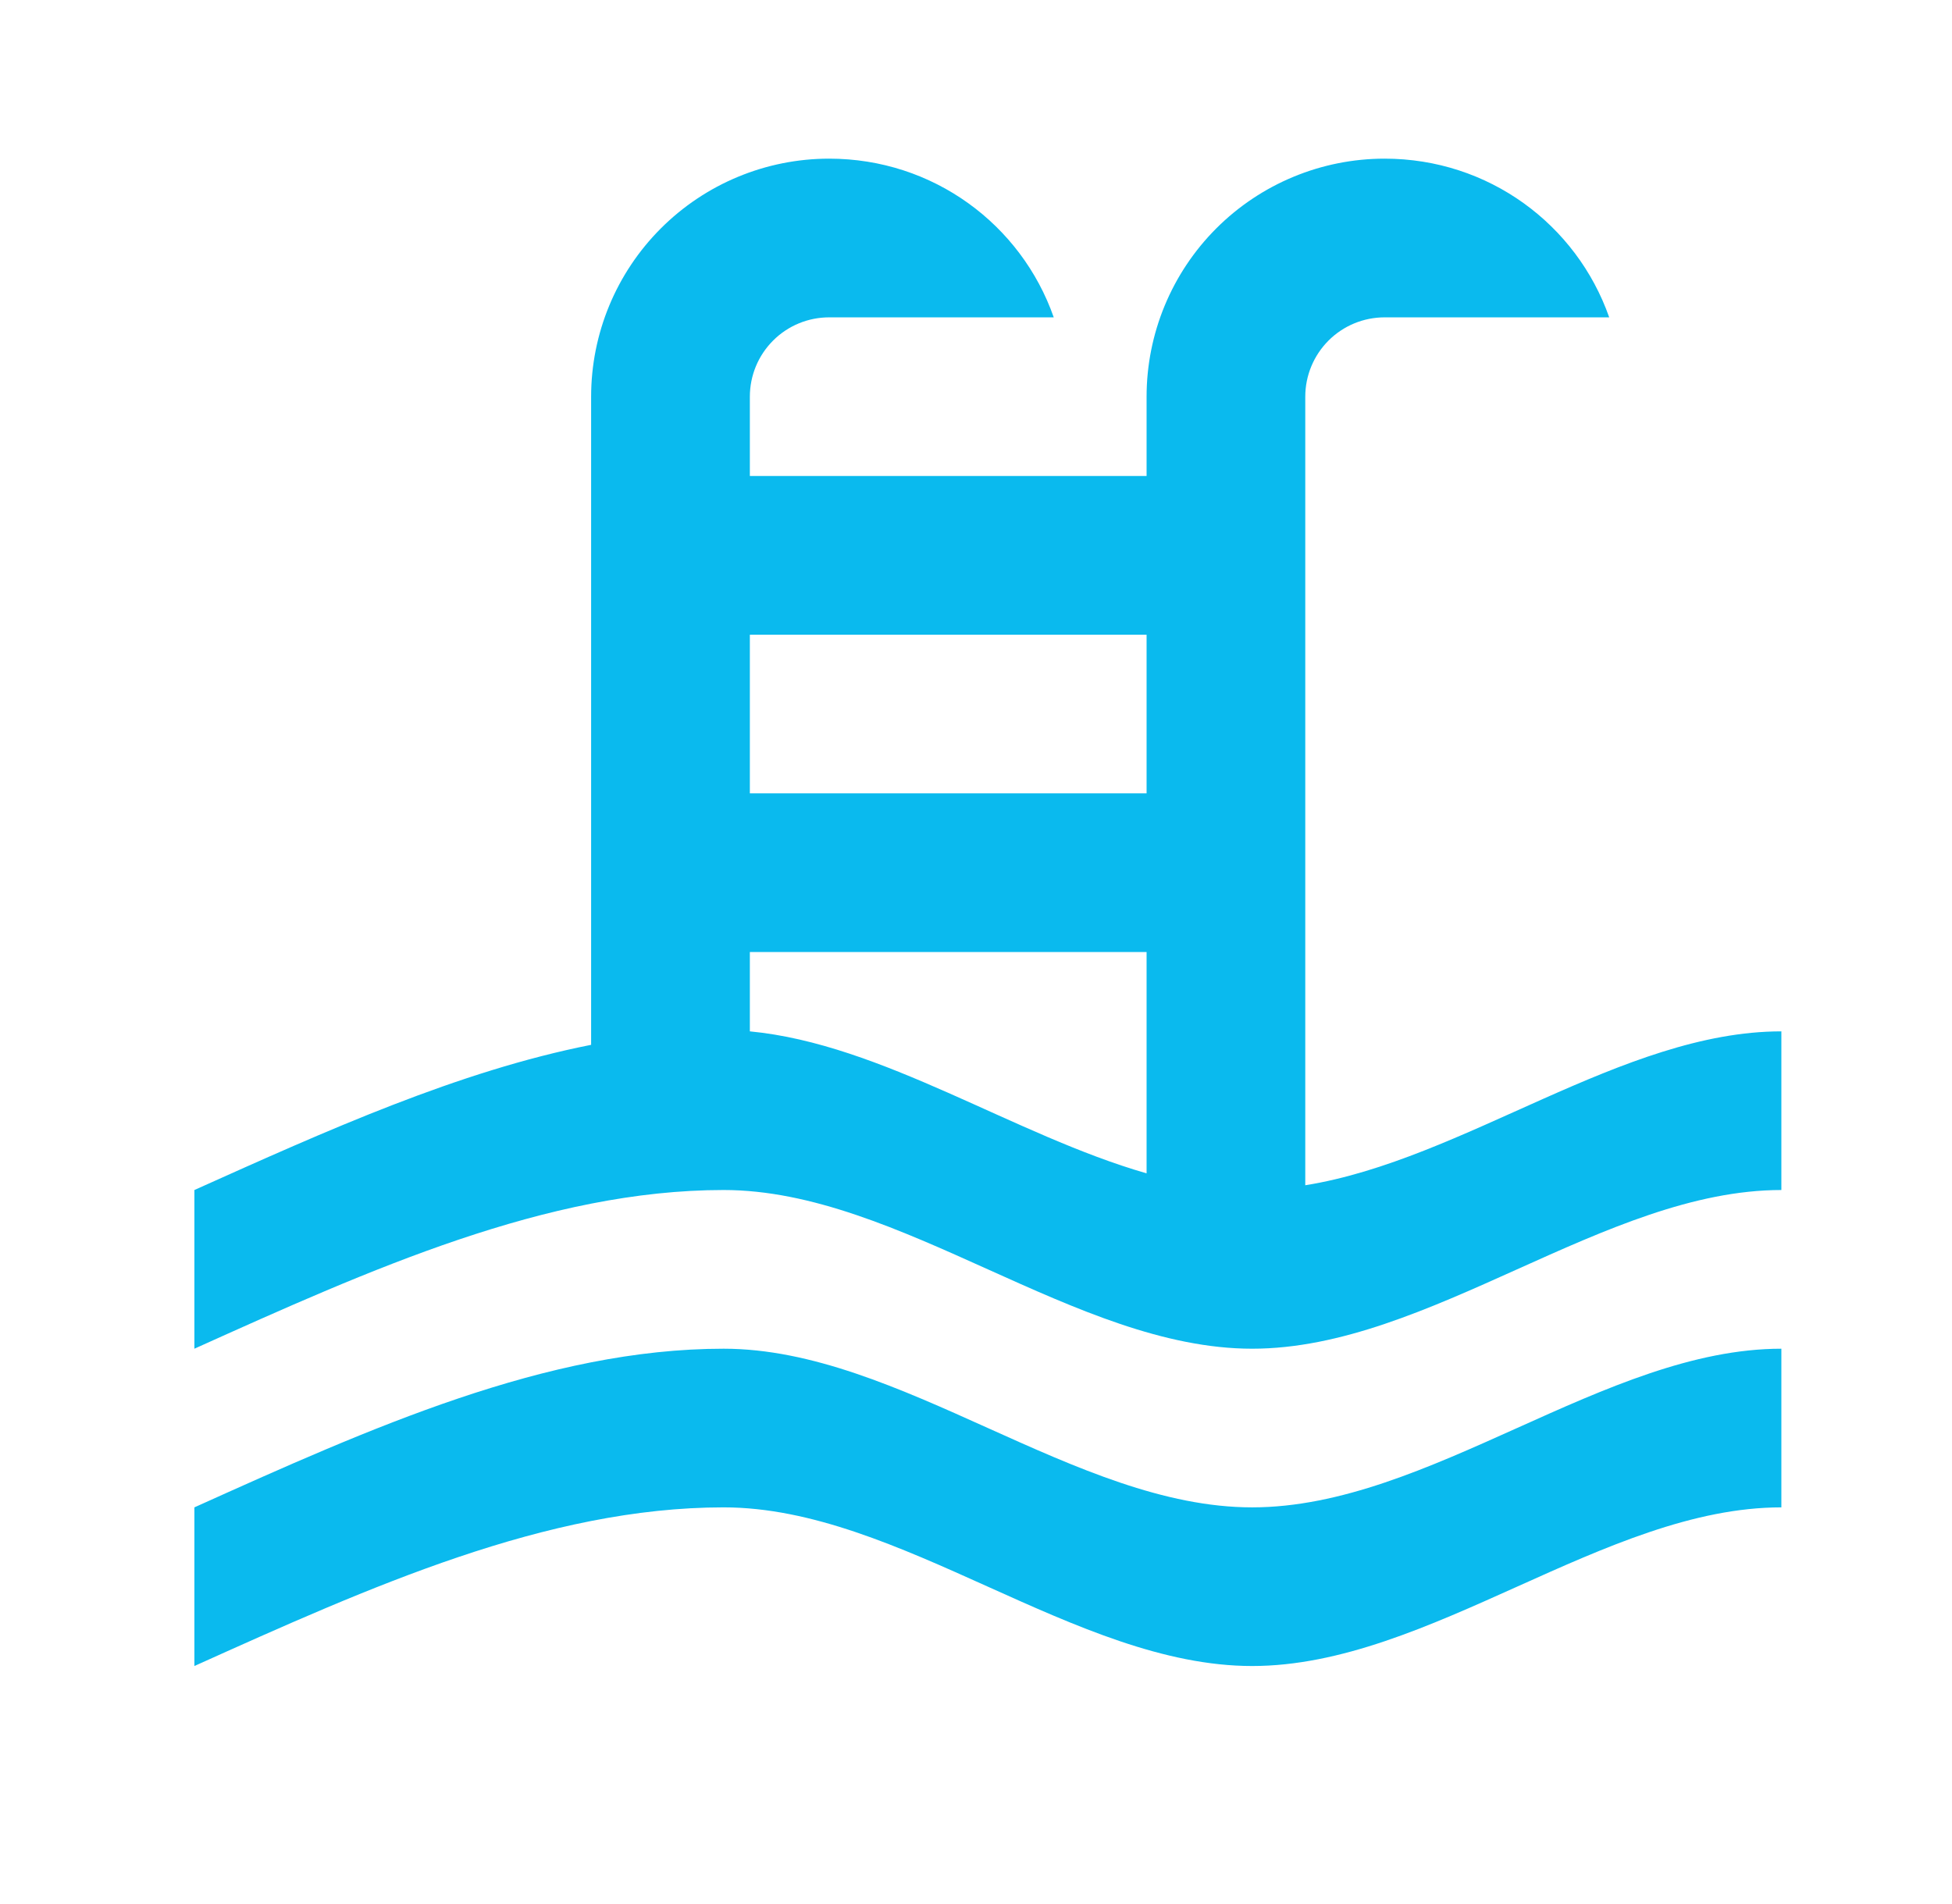 <svg width="41" height="40" viewBox="0 0 41 40" fill="none" xmlns="http://www.w3.org/2000/svg">
<path d="M4.083 25C6.866 23.75 9.633 22.5 12.416 21.95V8.334C12.416 7.007 12.943 5.736 13.881 4.798C14.819 3.86 16.09 3.333 17.416 3.333C19.6 3.333 21.45 4.717 22.133 6.667H17.416C16.974 6.667 16.55 6.842 16.238 7.155C15.925 7.468 15.75 7.891 15.75 8.334V10H24.083V8.334C24.083 7.007 24.61 5.736 25.547 4.798C26.485 3.86 27.757 3.333 29.083 3.333C31.266 3.333 33.116 4.717 33.8 6.667H29.083C28.641 6.667 28.217 6.842 27.904 7.155C27.592 7.468 27.416 7.891 27.416 8.334V24.9C30.75 24.367 34.083 21.667 37.416 21.667V25C33.716 25 30.016 28.334 26.3 28.334C22.6 28.334 18.9 25 15.2 25C11.483 25 7.783 26.667 4.083 28.334V25ZM24.083 13.334H15.75V16.667H24.083V13.334ZM24.083 20H15.75V21.667C18.533 21.933 21.3 23.85 24.083 24.65V20ZM4.083 31.667C7.783 30 11.483 28.334 15.2 28.334C18.9 28.334 22.6 31.667 26.3 31.667C30.016 31.667 33.716 28.334 37.416 28.334V31.667C33.716 31.667 30.016 35 26.3 35C22.6 35 18.9 31.667 15.2 31.667C11.483 31.667 7.783 33.334 4.083 35V31.667Z" fill="#0ABAEE"/>
</svg>
